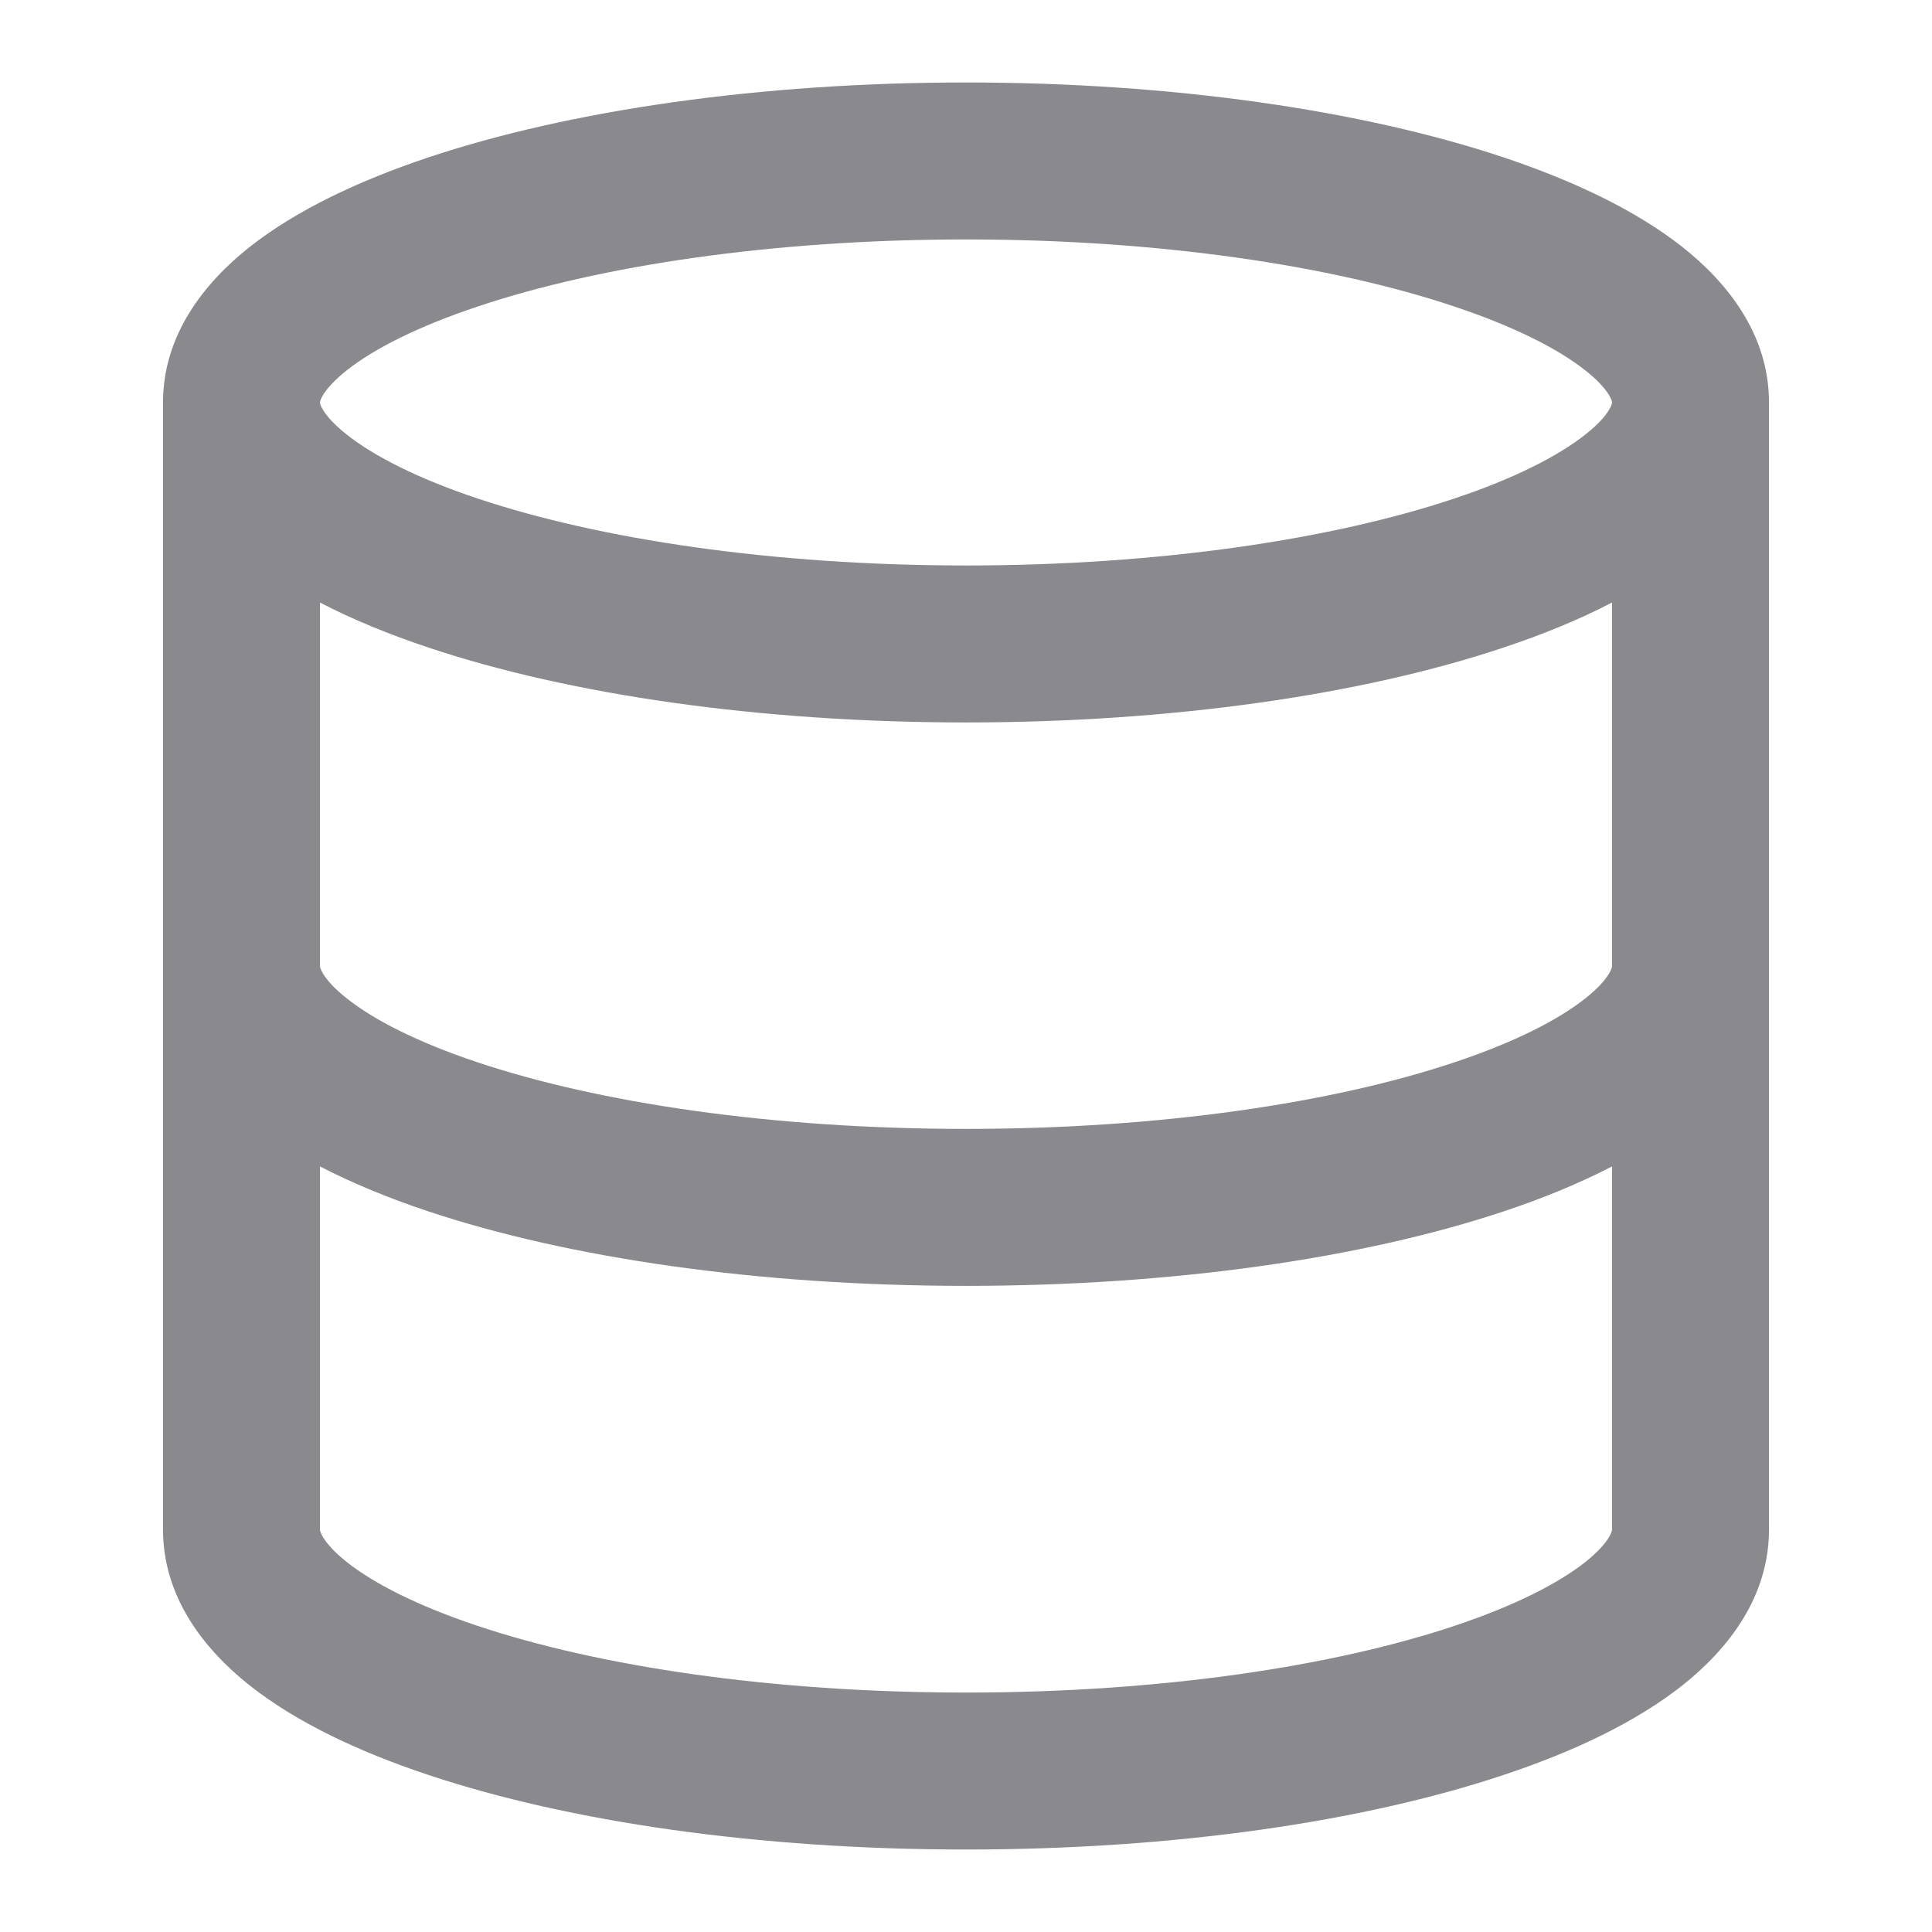 <svg width="16" height="16" viewBox="0 0 16 16" fill="none" xmlns="http://www.w3.org/2000/svg">
<path fill-rule="evenodd" clip-rule="evenodd" d="M2.676 3.27C2.652 3.309 2.65 3.328 2.65 3.332C2.65 3.333 2.65 3.333 2.65 3.333V3.334C2.65 3.339 2.652 3.358 2.676 3.396C2.706 3.445 2.765 3.515 2.874 3.601C3.096 3.776 3.458 3.963 3.963 4.131C4.966 4.465 6.394 4.683 8 4.683C9.607 4.683 11.034 4.465 12.037 4.131C12.542 3.963 12.904 3.776 13.126 3.601C13.236 3.515 13.295 3.445 13.324 3.396C13.348 3.358 13.35 3.339 13.35 3.334L13.35 3.333L13.35 3.333C13.35 3.333 13.35 3.333 13.35 3.332C13.35 3.328 13.348 3.309 13.324 3.27C13.295 3.222 13.236 3.151 13.126 3.065C12.904 2.89 12.542 2.704 12.037 2.536C11.034 2.201 9.607 1.983 8 1.983C6.394 1.983 4.966 2.201 3.963 2.536C3.458 2.704 3.096 2.89 2.874 3.065C2.765 3.151 2.706 3.222 2.676 3.27ZM13.35 4.99C13.077 5.132 12.773 5.256 12.448 5.364C11.28 5.754 9.707 5.983 8 5.983C6.293 5.983 4.72 5.754 3.552 5.364C3.227 5.256 2.923 5.132 2.65 4.99V7.999V8C2.65 8.005 2.652 8.024 2.676 8.065C2.706 8.113 2.764 8.184 2.873 8.269C3.093 8.444 3.452 8.63 3.956 8.798C4.956 9.132 6.383 9.349 8 9.349C9.617 9.349 11.044 9.132 12.044 8.798C12.548 8.63 12.907 8.444 13.128 8.269C13.236 8.184 13.295 8.113 13.324 8.065C13.349 8.024 13.35 8.004 13.35 8C13.35 8 13.35 8 13.35 8V7.999V4.99ZM14.65 7.999V3.333C14.65 2.773 14.309 2.342 13.931 2.044C13.546 1.741 13.029 1.496 12.448 1.302C11.28 0.913 9.707 0.683 8 0.683C6.293 0.683 4.72 0.913 3.552 1.302C2.971 1.496 2.454 1.741 2.069 2.044C1.692 2.342 1.35 2.773 1.35 3.333V7.999V12.667C1.35 13.226 1.688 13.656 2.065 13.956C2.449 14.26 2.964 14.505 3.544 14.698C4.711 15.088 6.284 15.317 8 15.317C9.717 15.317 11.29 15.088 12.456 14.698C13.036 14.505 13.551 14.26 13.935 13.956C14.312 13.656 14.65 13.226 14.65 12.667V7.999ZM13.35 9.66C13.079 9.8 12.778 9.924 12.456 10.031C11.29 10.42 9.717 10.649 8 10.649C6.284 10.649 4.711 10.42 3.544 10.031C3.223 9.924 2.921 9.8 2.65 9.66V12.667L2.65 12.667C2.65 12.669 2.65 12.689 2.676 12.732C2.706 12.78 2.764 12.851 2.873 12.937C3.093 13.111 3.452 13.297 3.956 13.465C4.956 13.799 6.383 14.017 8 14.017C9.617 14.017 11.044 13.799 12.044 13.465C12.548 13.297 12.907 13.111 13.128 12.937C13.236 12.851 13.295 12.78 13.324 12.732C13.35 12.689 13.35 12.669 13.35 12.667V12.667V9.66Z" fill="#3C3C43" fill-opacity="0.6"/>
</svg>
